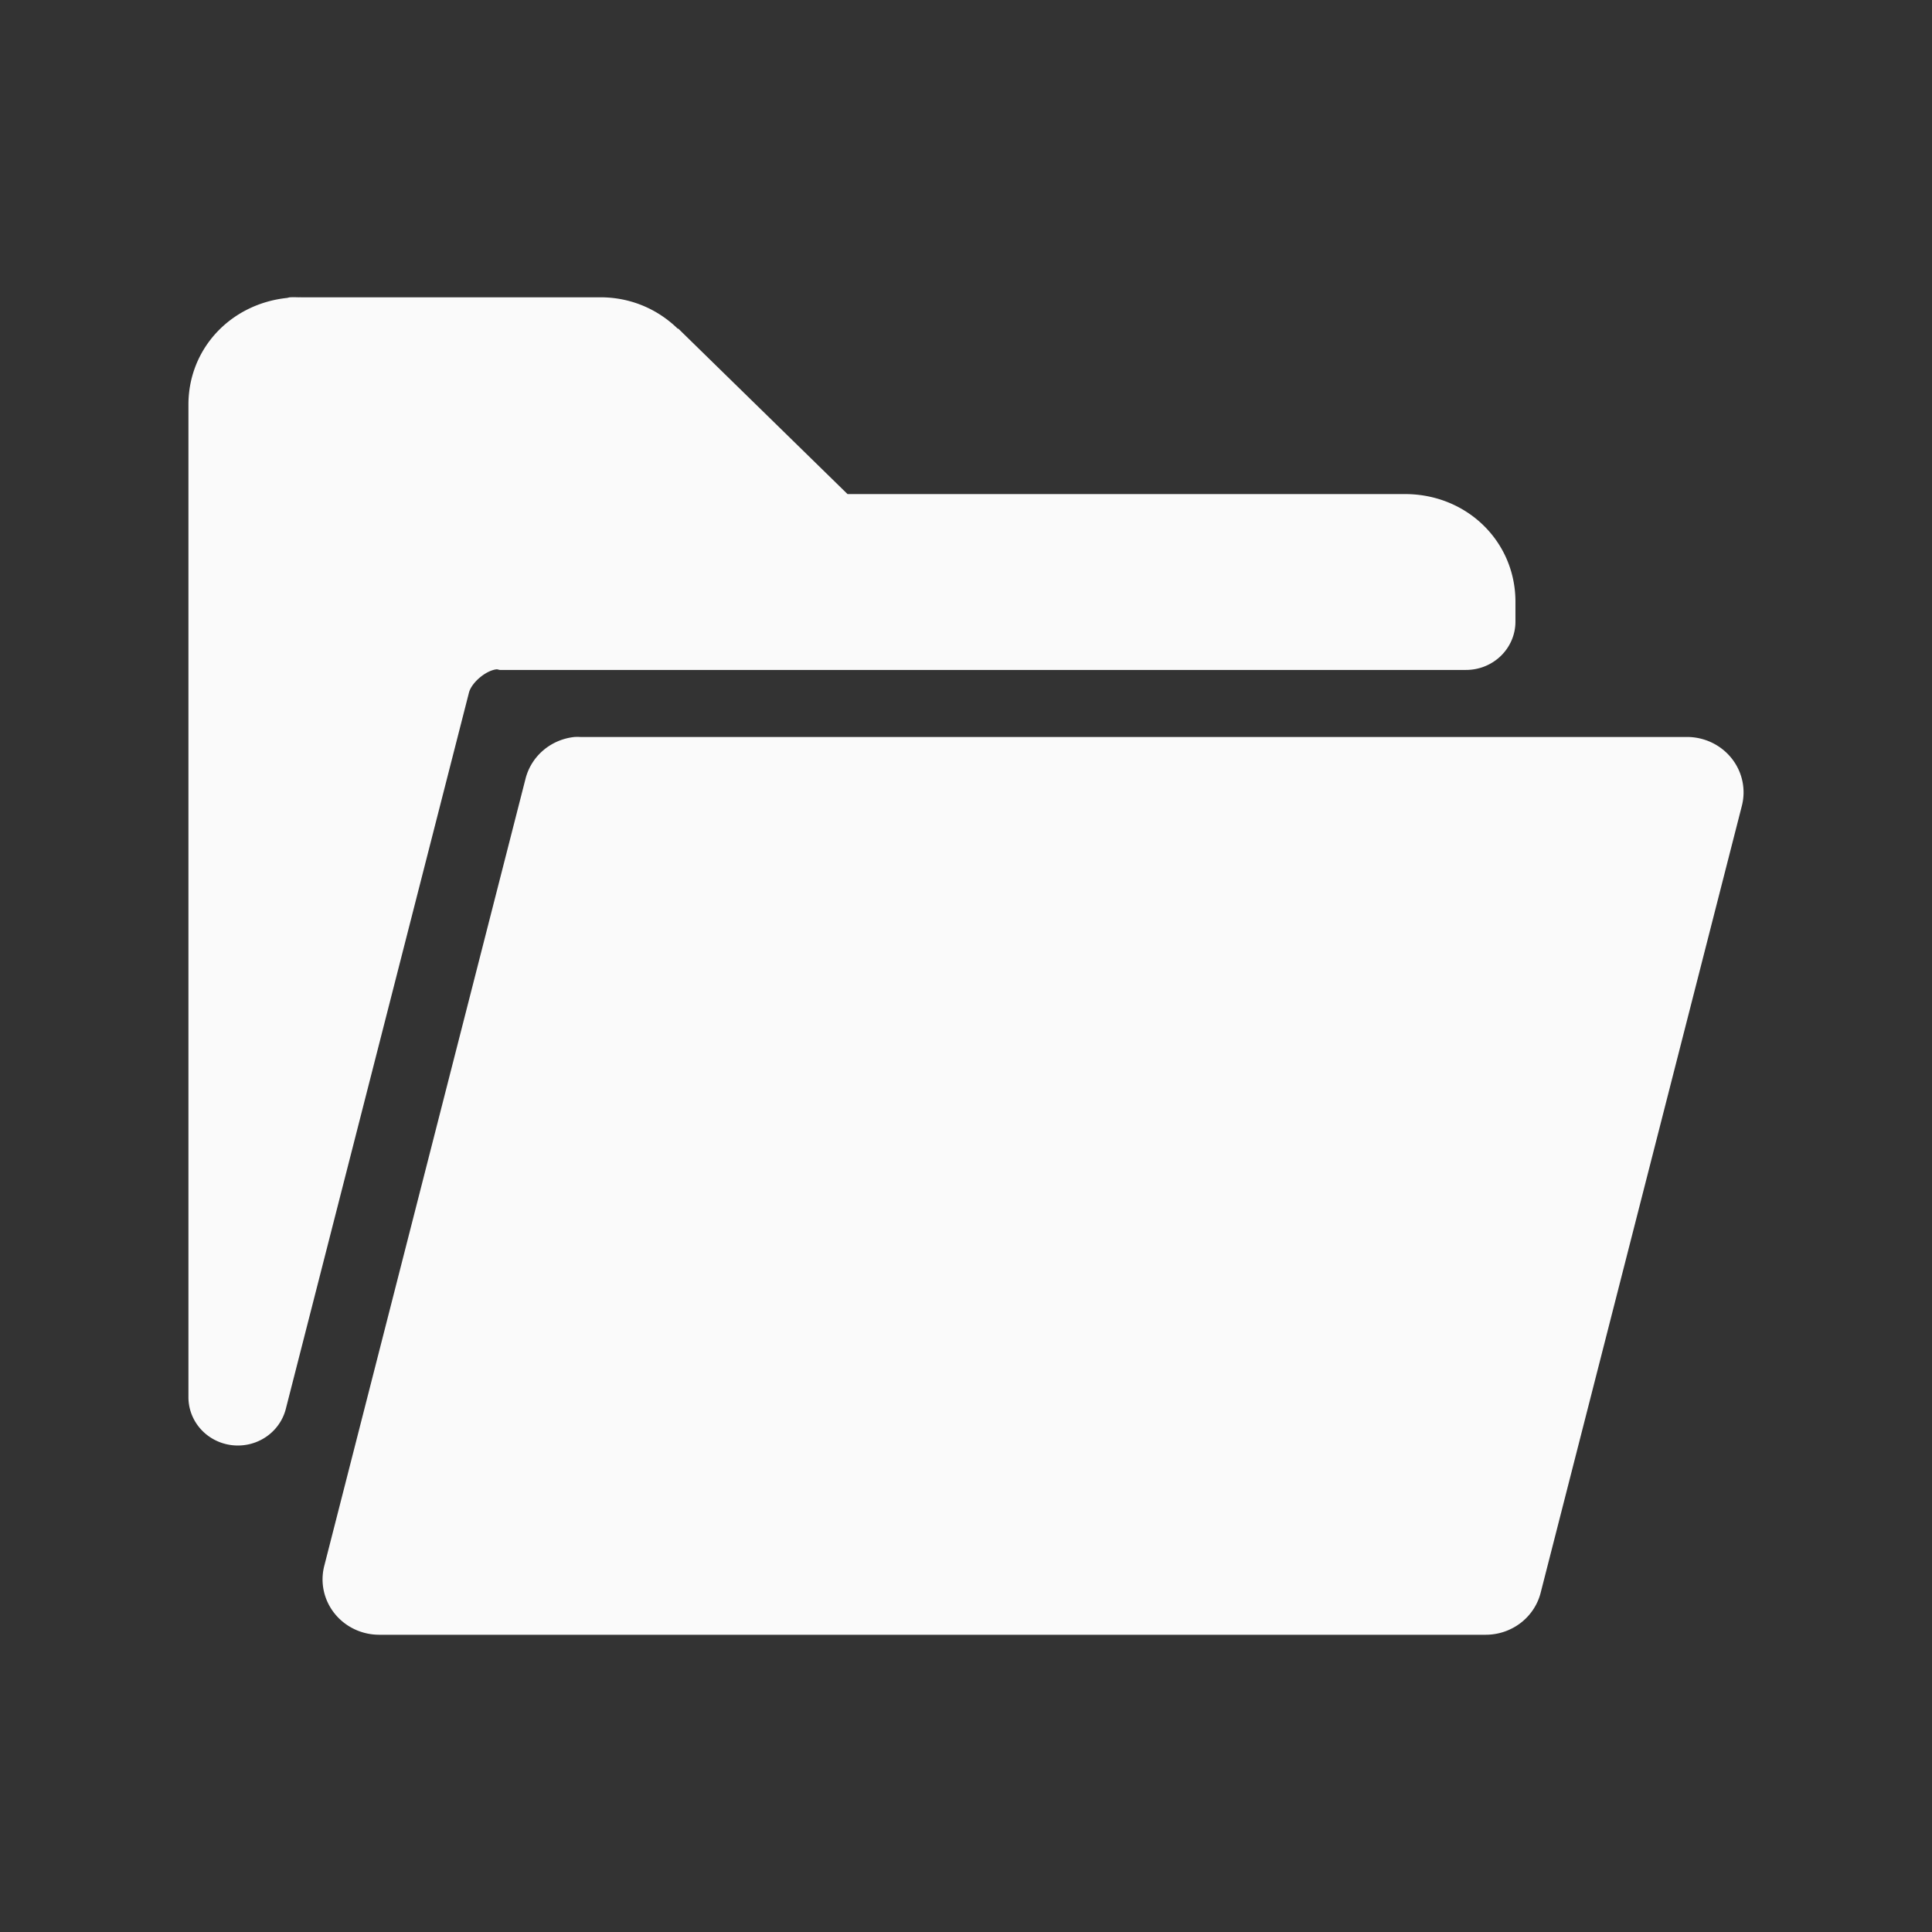 <svg xmlns="http://www.w3.org/2000/svg" xmlns:svg="http://www.w3.org/2000/svg" id="svg4682" width="130" height="130" version="1.1"><rect width="100%" height="100%" fill="#333333" stroke="none"/><g id="layer1" transform="translate(0,-922.362)"><path id="path3933" fill="#fafafa" fill-opacity="1" stroke="none" d="m 19.492,942.367 a 3.326,3.252 0 0 0 -0.169,0.041 c -3.827,0.404 -6.653,3.437 -6.644,7.2 l 0,66.741 a 3.326,3.252 0 0 0 6.56,0.786 l 12.315,-48.163 c 0.172,-0.681 1.147,-1.503 1.862,-1.572 0.014,4.2e-4 0.029,-6.7e-4 0.042,0 a 3.326,3.252 0 0 0 0.169,0.041 l 65.001,0 a 3.326,3.252 0 0 0 3.343,-3.269 l 0,-1.324 a 3.326,3.252 0 0 0 0,-0.041 c -0.026,-4.028 -3.274,-7.186 -7.406,-7.2 l -37.537,0 -11.384,-11.13 a 3.326,3.252 0 0 0 -0.043,0 c -1.401,-1.361 -3.231,-2.112 -5.205,-2.11 l -20.144,0 c -0.056,-0.003 -0.115,0.001 -0.169,0 -0.192,-0.006 -0.4,-0.008 -0.592,0 z m 19.17,29.584 a 3.811,3.727 0 0 0 -3.301,2.814 l -13.542,52.962 a 3.811,3.727 0 0 0 3.682,4.634 l 74.481,0 a 3.811,3.727 0 0 0 3.682,-2.814 l 13.542,-52.962 a 3.811,3.727 0 0 0 -3.682,-4.634 l -74.481,0 a 3.811,3.727 0 0 0 -0.381,0 z"/></g></svg>